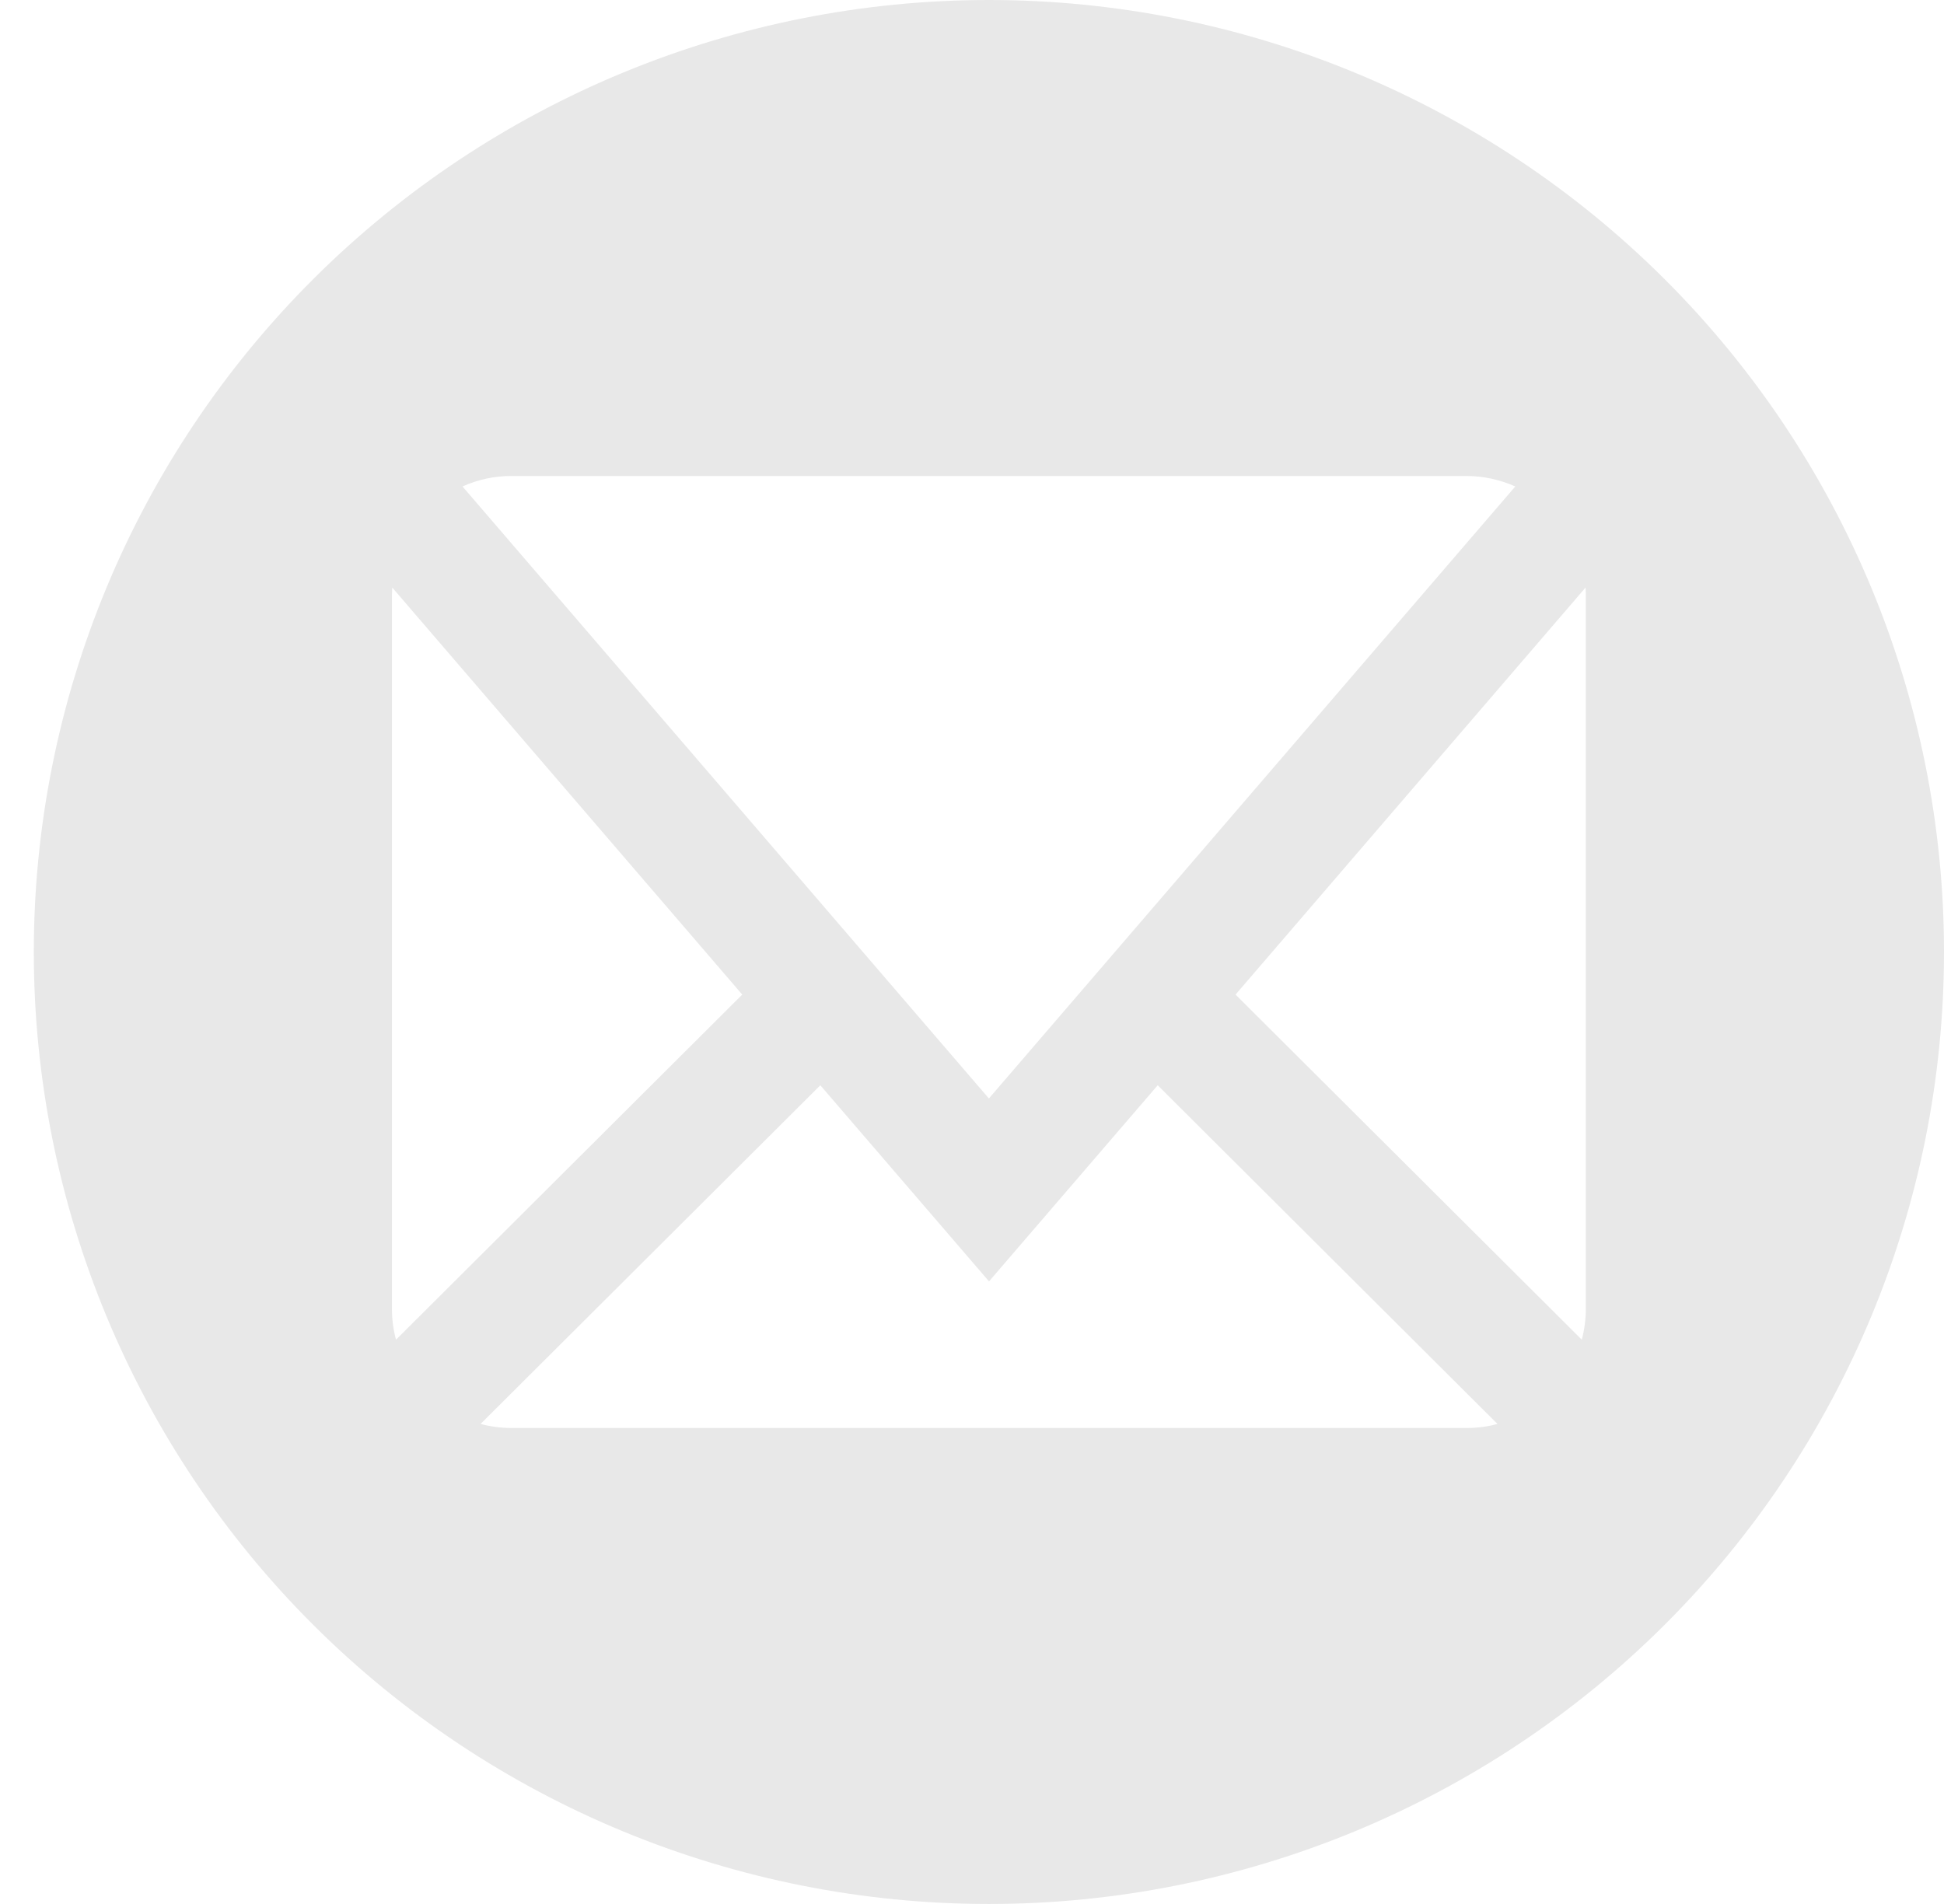 <svg width="49" height="48" viewBox="0 0 49 48" fill="none" xmlns="http://www.w3.org/2000/svg">
<path d="M24.926 0C18.541 0 12.418 2.529 7.903 7.029C3.388 11.53 0.852 17.635 0.852 24C0.852 30.365 3.388 36.47 7.903 40.971C12.418 45.471 18.541 48 24.926 48C31.311 48 37.434 45.471 41.949 40.971C46.464 36.47 49 30.365 49 24C49 17.635 46.464 11.53 41.949 7.029C37.434 2.529 31.311 0 24.926 0ZM12.889 12H36.963C37.393 12 37.809 12.093 38.194 12.264L24.926 27.693L11.658 12.264C12.045 12.089 12.464 11.999 12.889 12ZM9.88 33V15L9.886 14.811L18.709 25.074L9.982 33.774C9.913 33.522 9.879 33.261 9.88 33ZM36.963 36H12.889C12.624 36 12.362 35.964 12.113 35.898L20.677 27.36L24.929 32.304L29.181 27.36L37.745 35.898C37.492 35.967 37.231 36.001 36.969 36H36.963ZM39.972 33C39.972 33.264 39.936 33.525 39.87 33.774L31.143 25.074L39.966 14.811L39.972 15V33Z" fill="#E8E8E8"/>
</svg>
